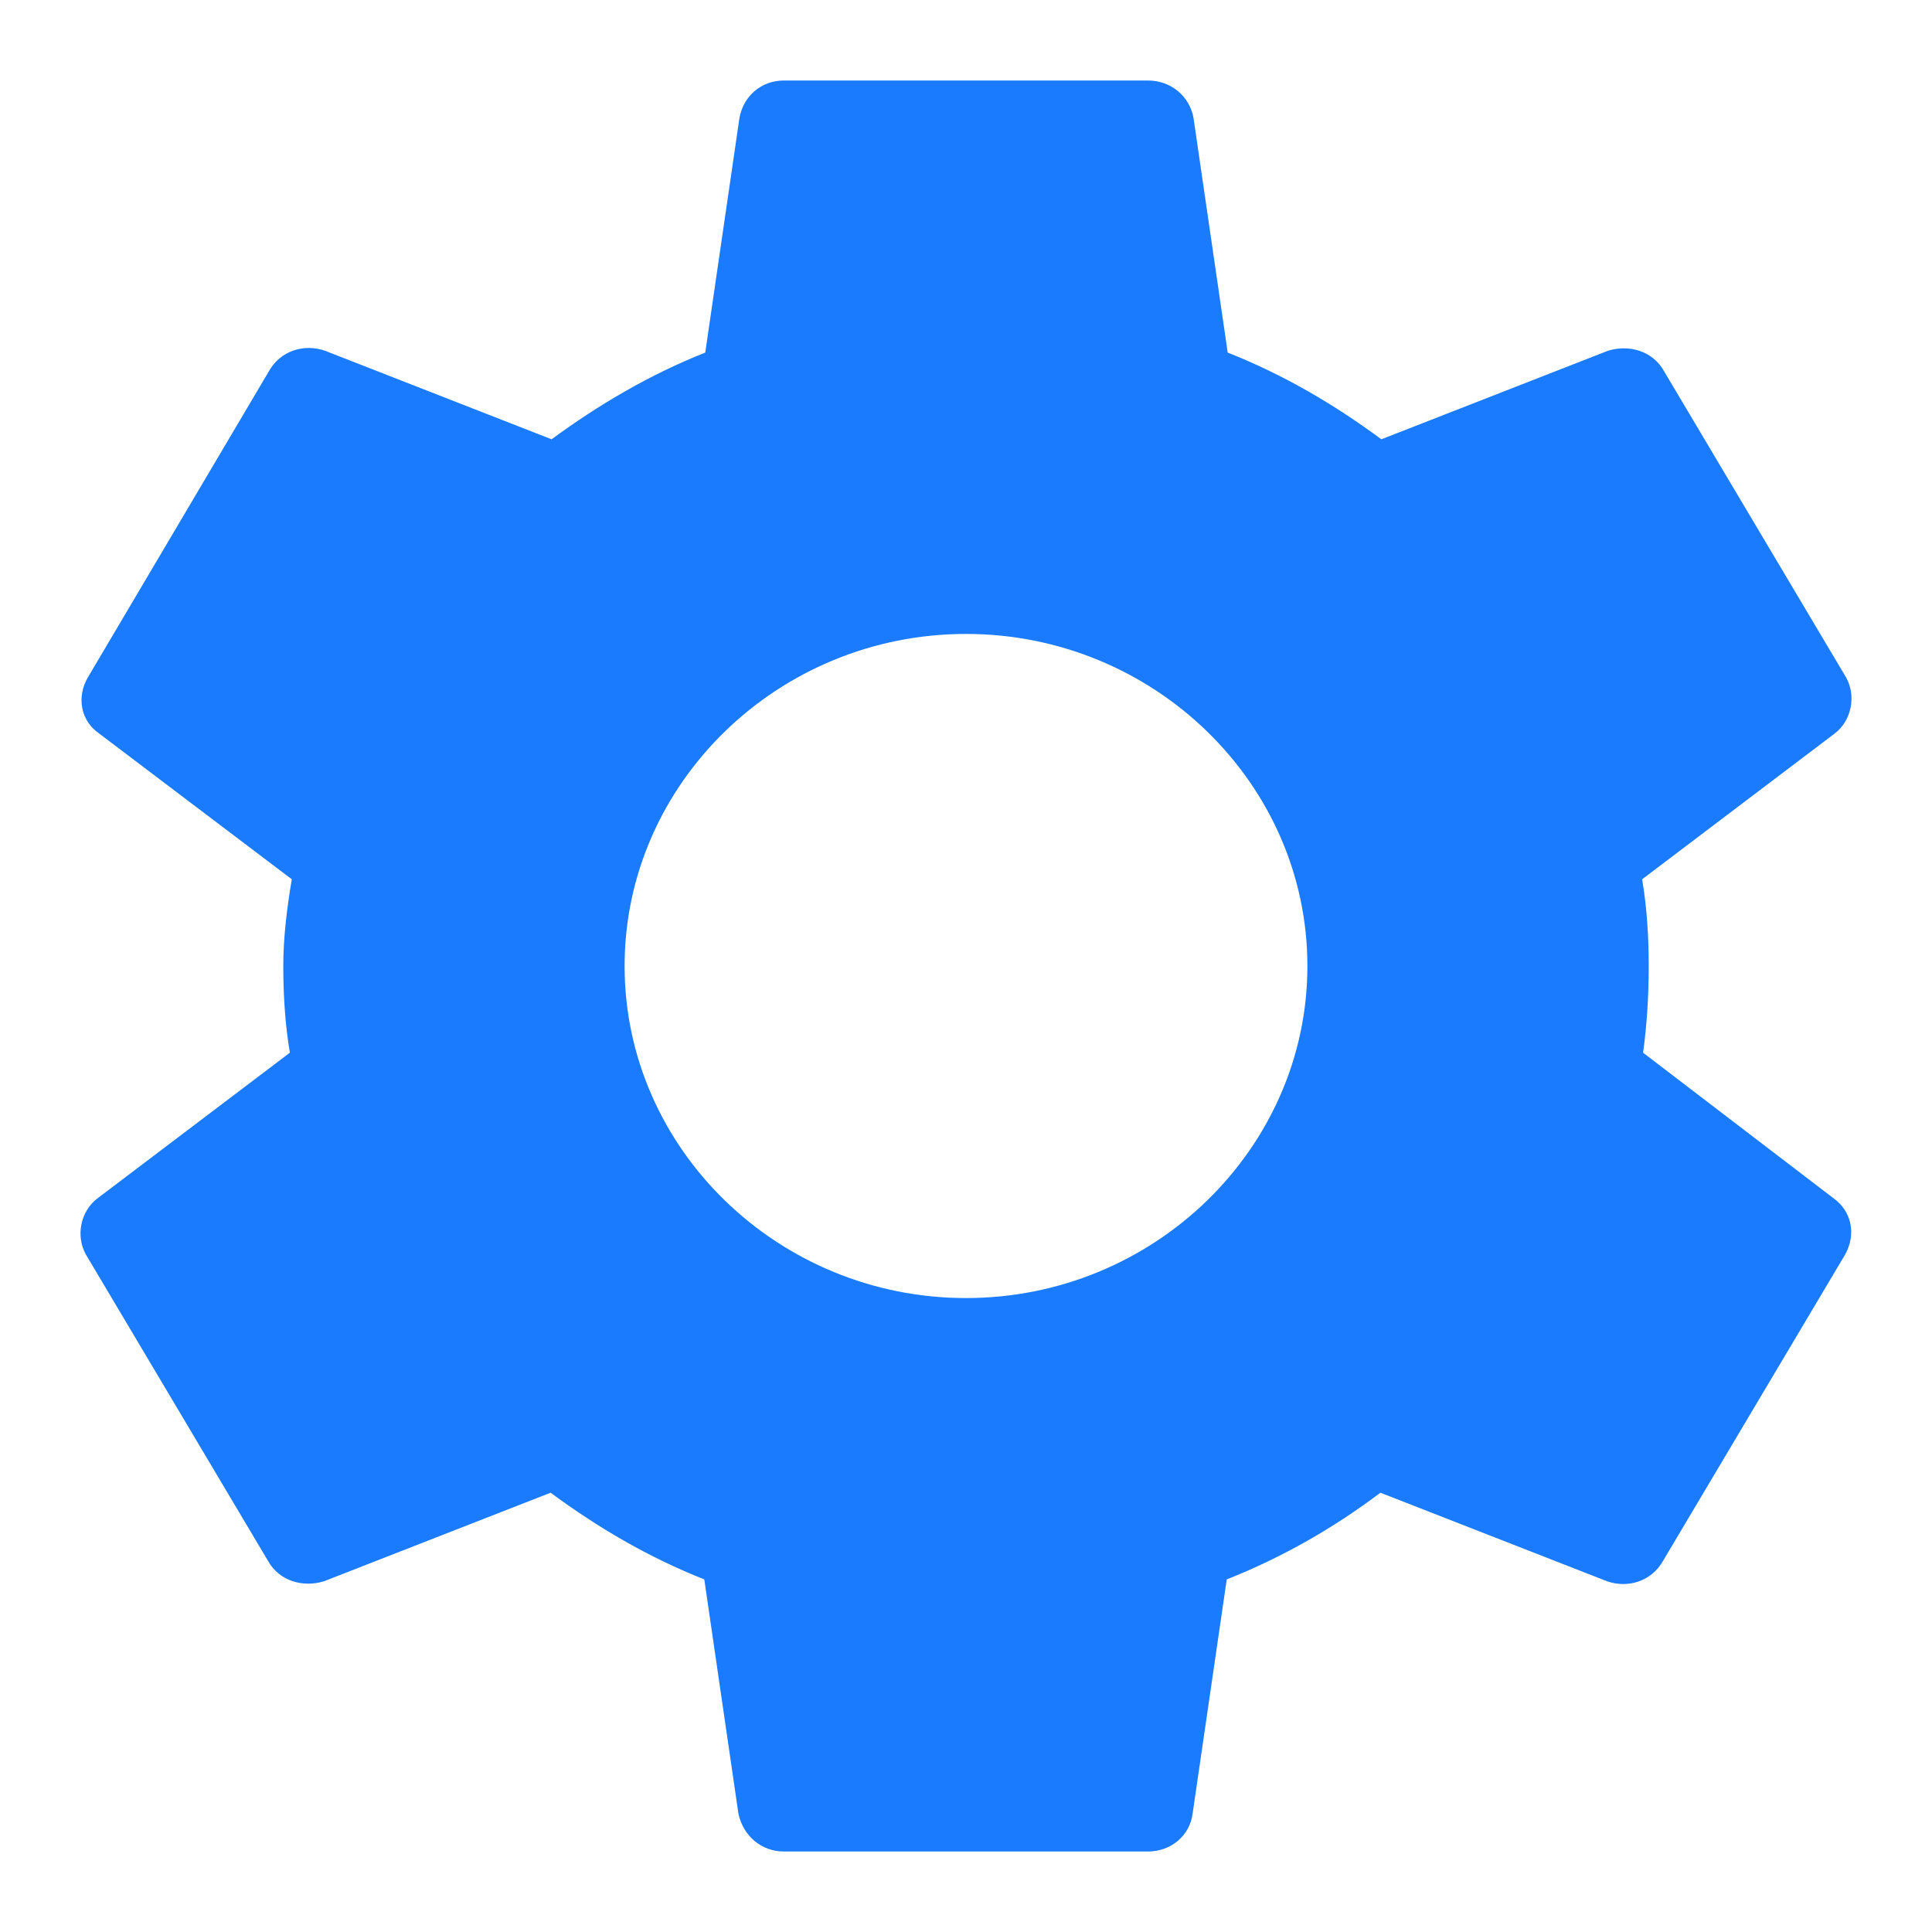 <svg width="24" height="24" viewBox="0 0 24 24" fill="none" xmlns="http://www.w3.org/2000/svg">
<path d="M20.411 13.077C20.458 12.733 20.481 12.378 20.481 12C20.481 11.633 20.458 11.267 20.399 10.923L22.79 9.113C23.002 8.952 23.061 8.643 22.932 8.414L20.67 4.609C20.529 4.357 20.234 4.277 19.975 4.357L17.16 5.457C16.571 5.022 15.946 4.655 15.251 4.38L14.827 1.47C14.78 1.195 14.544 1 14.262 1H9.738C9.456 1 9.232 1.195 9.185 1.47L8.761 4.38C8.066 4.655 7.429 5.033 6.852 5.457L4.037 4.357C3.778 4.266 3.483 4.357 3.342 4.609L1.092 8.414C0.951 8.654 0.998 8.952 1.233 9.113L3.625 10.923C3.566 11.267 3.519 11.645 3.519 12C3.519 12.355 3.542 12.733 3.601 13.077L1.21 14.887C0.998 15.048 0.939 15.357 1.068 15.586L3.33 19.391C3.471 19.643 3.766 19.723 4.025 19.643L6.84 18.543C7.429 18.978 8.054 19.345 8.749 19.62L9.173 22.53C9.232 22.805 9.456 23 9.738 23H14.262C14.544 23 14.78 22.805 14.815 22.53L15.239 19.62C15.934 19.345 16.571 18.978 17.148 18.543L19.963 19.643C20.222 19.734 20.517 19.643 20.658 19.391L22.92 15.586C23.061 15.334 23.002 15.048 22.779 14.887L20.411 13.077ZM12 16.125C9.668 16.125 7.759 14.269 7.759 12C7.759 9.731 9.668 7.875 12 7.875C14.332 7.875 16.241 9.731 16.241 12C16.241 14.269 14.332 16.125 12 16.125Z" fill="#1B7BFF"/>
</svg>

